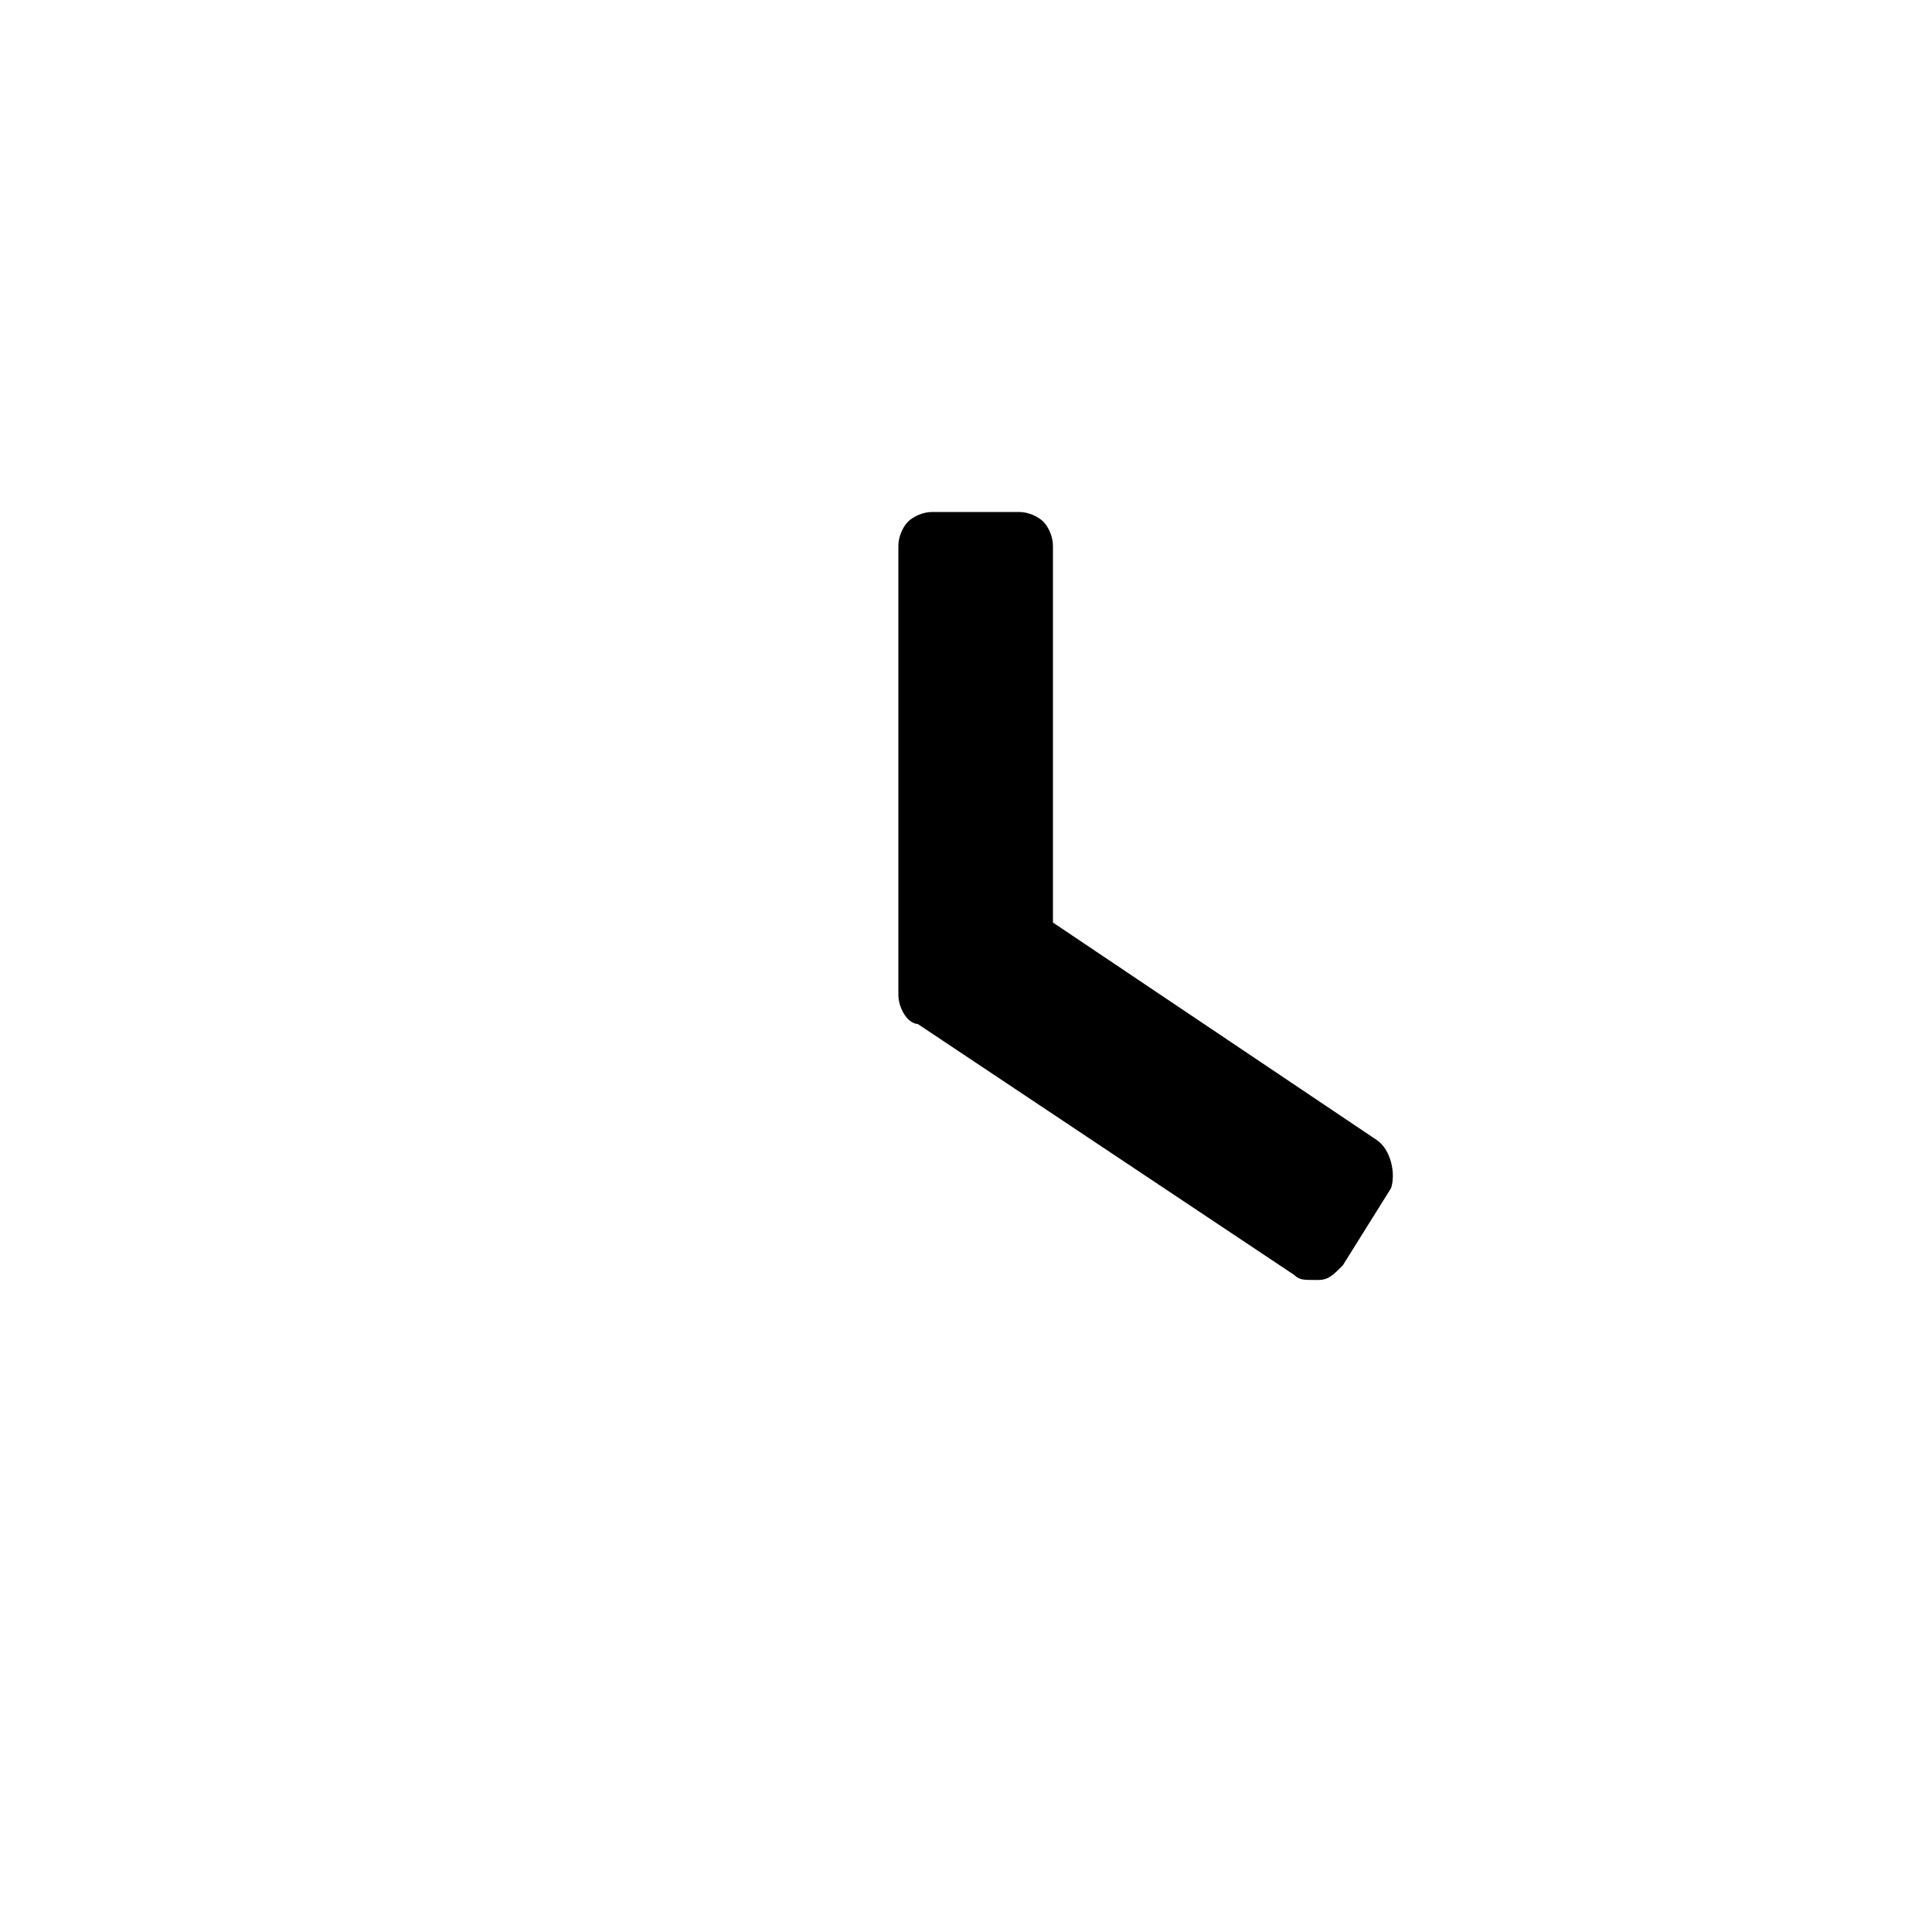 <svg version="1.1" xmlns="http://www.w3.org/2000/svg" x="0" y="0" viewBox="0 0 40 40" xml:space="preserve">
  <path fill="none" stroke-width="1.813" stroke-miterlimit="10" d="M20,3C10.6,3,3,10.6,3,20s7.6,17,17,17 s17-7.6,17-17S29.4,3,20,3z"/>
  <path d="M28.5,23.6l-6.7-4.5v-7.8c0-0.2-0.1-0.4-0.2-0.5c-0.1-0.1-0.3-0.2-0.5-0.2h-1.8c-0.2,0-0.4,0.1-0.5,0.2	c-0.1,0.1-0.2,0.3-0.2,0.5v9.3c0,0.2,0.1,0.4,0.2,0.5c0,0,0.1,0.1,0.2,0.1l7.8,5.2c0.1,0.1,0.2,0.1,0.4,0.1c0,0,0.1,0,0.1,0	c0.2,0,0.3-0.1,0.5-0.3l1-1.6C28.9,24.3,28.8,23.8,28.5,23.6z"/>
</svg>
